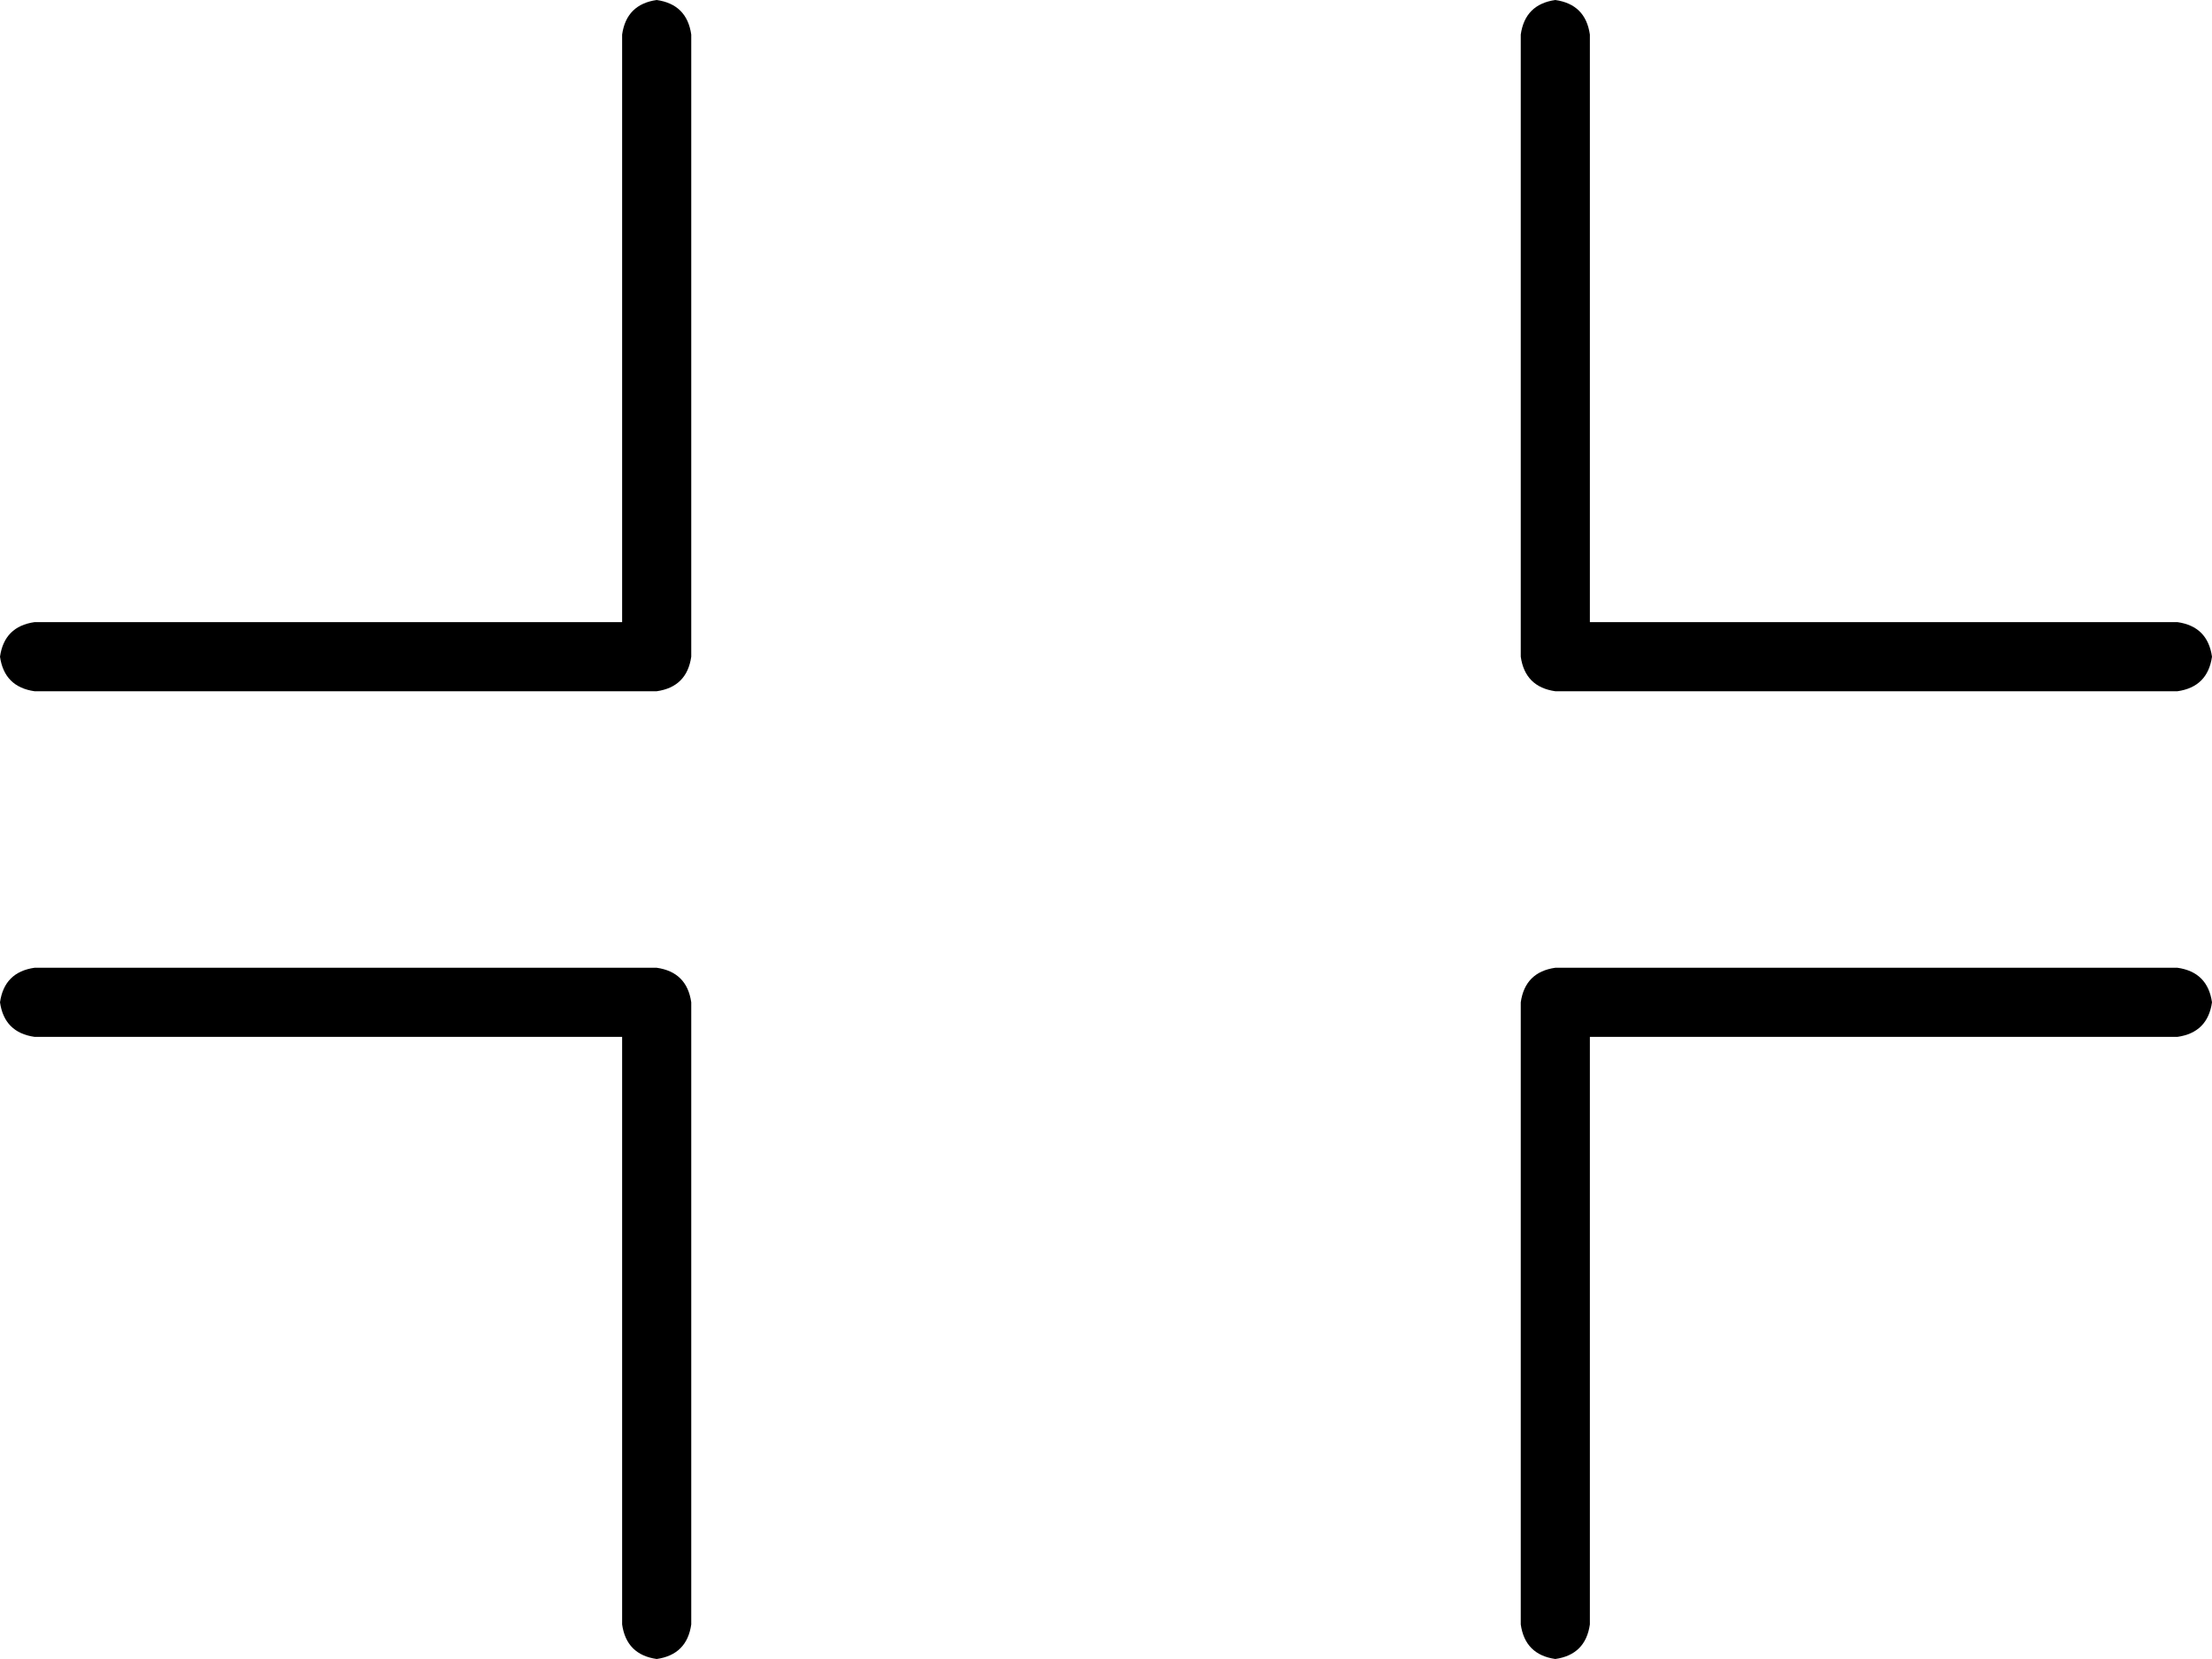 <svg xmlns="http://www.w3.org/2000/svg" viewBox="0 0 512 384">
  <path d="M 144 8 Q 145 1 152 0 Q 159 1 160 8 L 160 152 L 160 152 Q 159 159 152 160 L 8 160 L 8 160 Q 1 159 0 152 Q 1 145 8 144 L 144 144 L 144 144 L 144 8 L 144 8 Z M 152 224 Q 159 225 160 232 L 160 376 L 160 376 Q 159 383 152 384 Q 145 383 144 376 L 144 240 L 144 240 L 8 240 L 8 240 Q 1 239 0 232 Q 1 225 8 224 L 152 224 L 152 224 Z M 368 8 L 368 144 L 368 8 L 368 144 L 504 144 L 504 144 Q 511 145 512 152 Q 511 159 504 160 L 360 160 L 360 160 Q 353 159 352 152 L 352 8 L 352 8 Q 353 1 360 0 Q 367 1 368 8 L 368 8 Z M 360 224 L 504 224 L 360 224 L 504 224 Q 511 225 512 232 Q 511 239 504 240 L 368 240 L 368 240 L 368 376 L 368 376 Q 367 383 360 384 Q 353 383 352 376 L 352 232 L 352 232 Q 353 225 360 224 L 360 224 Z" />
</svg>